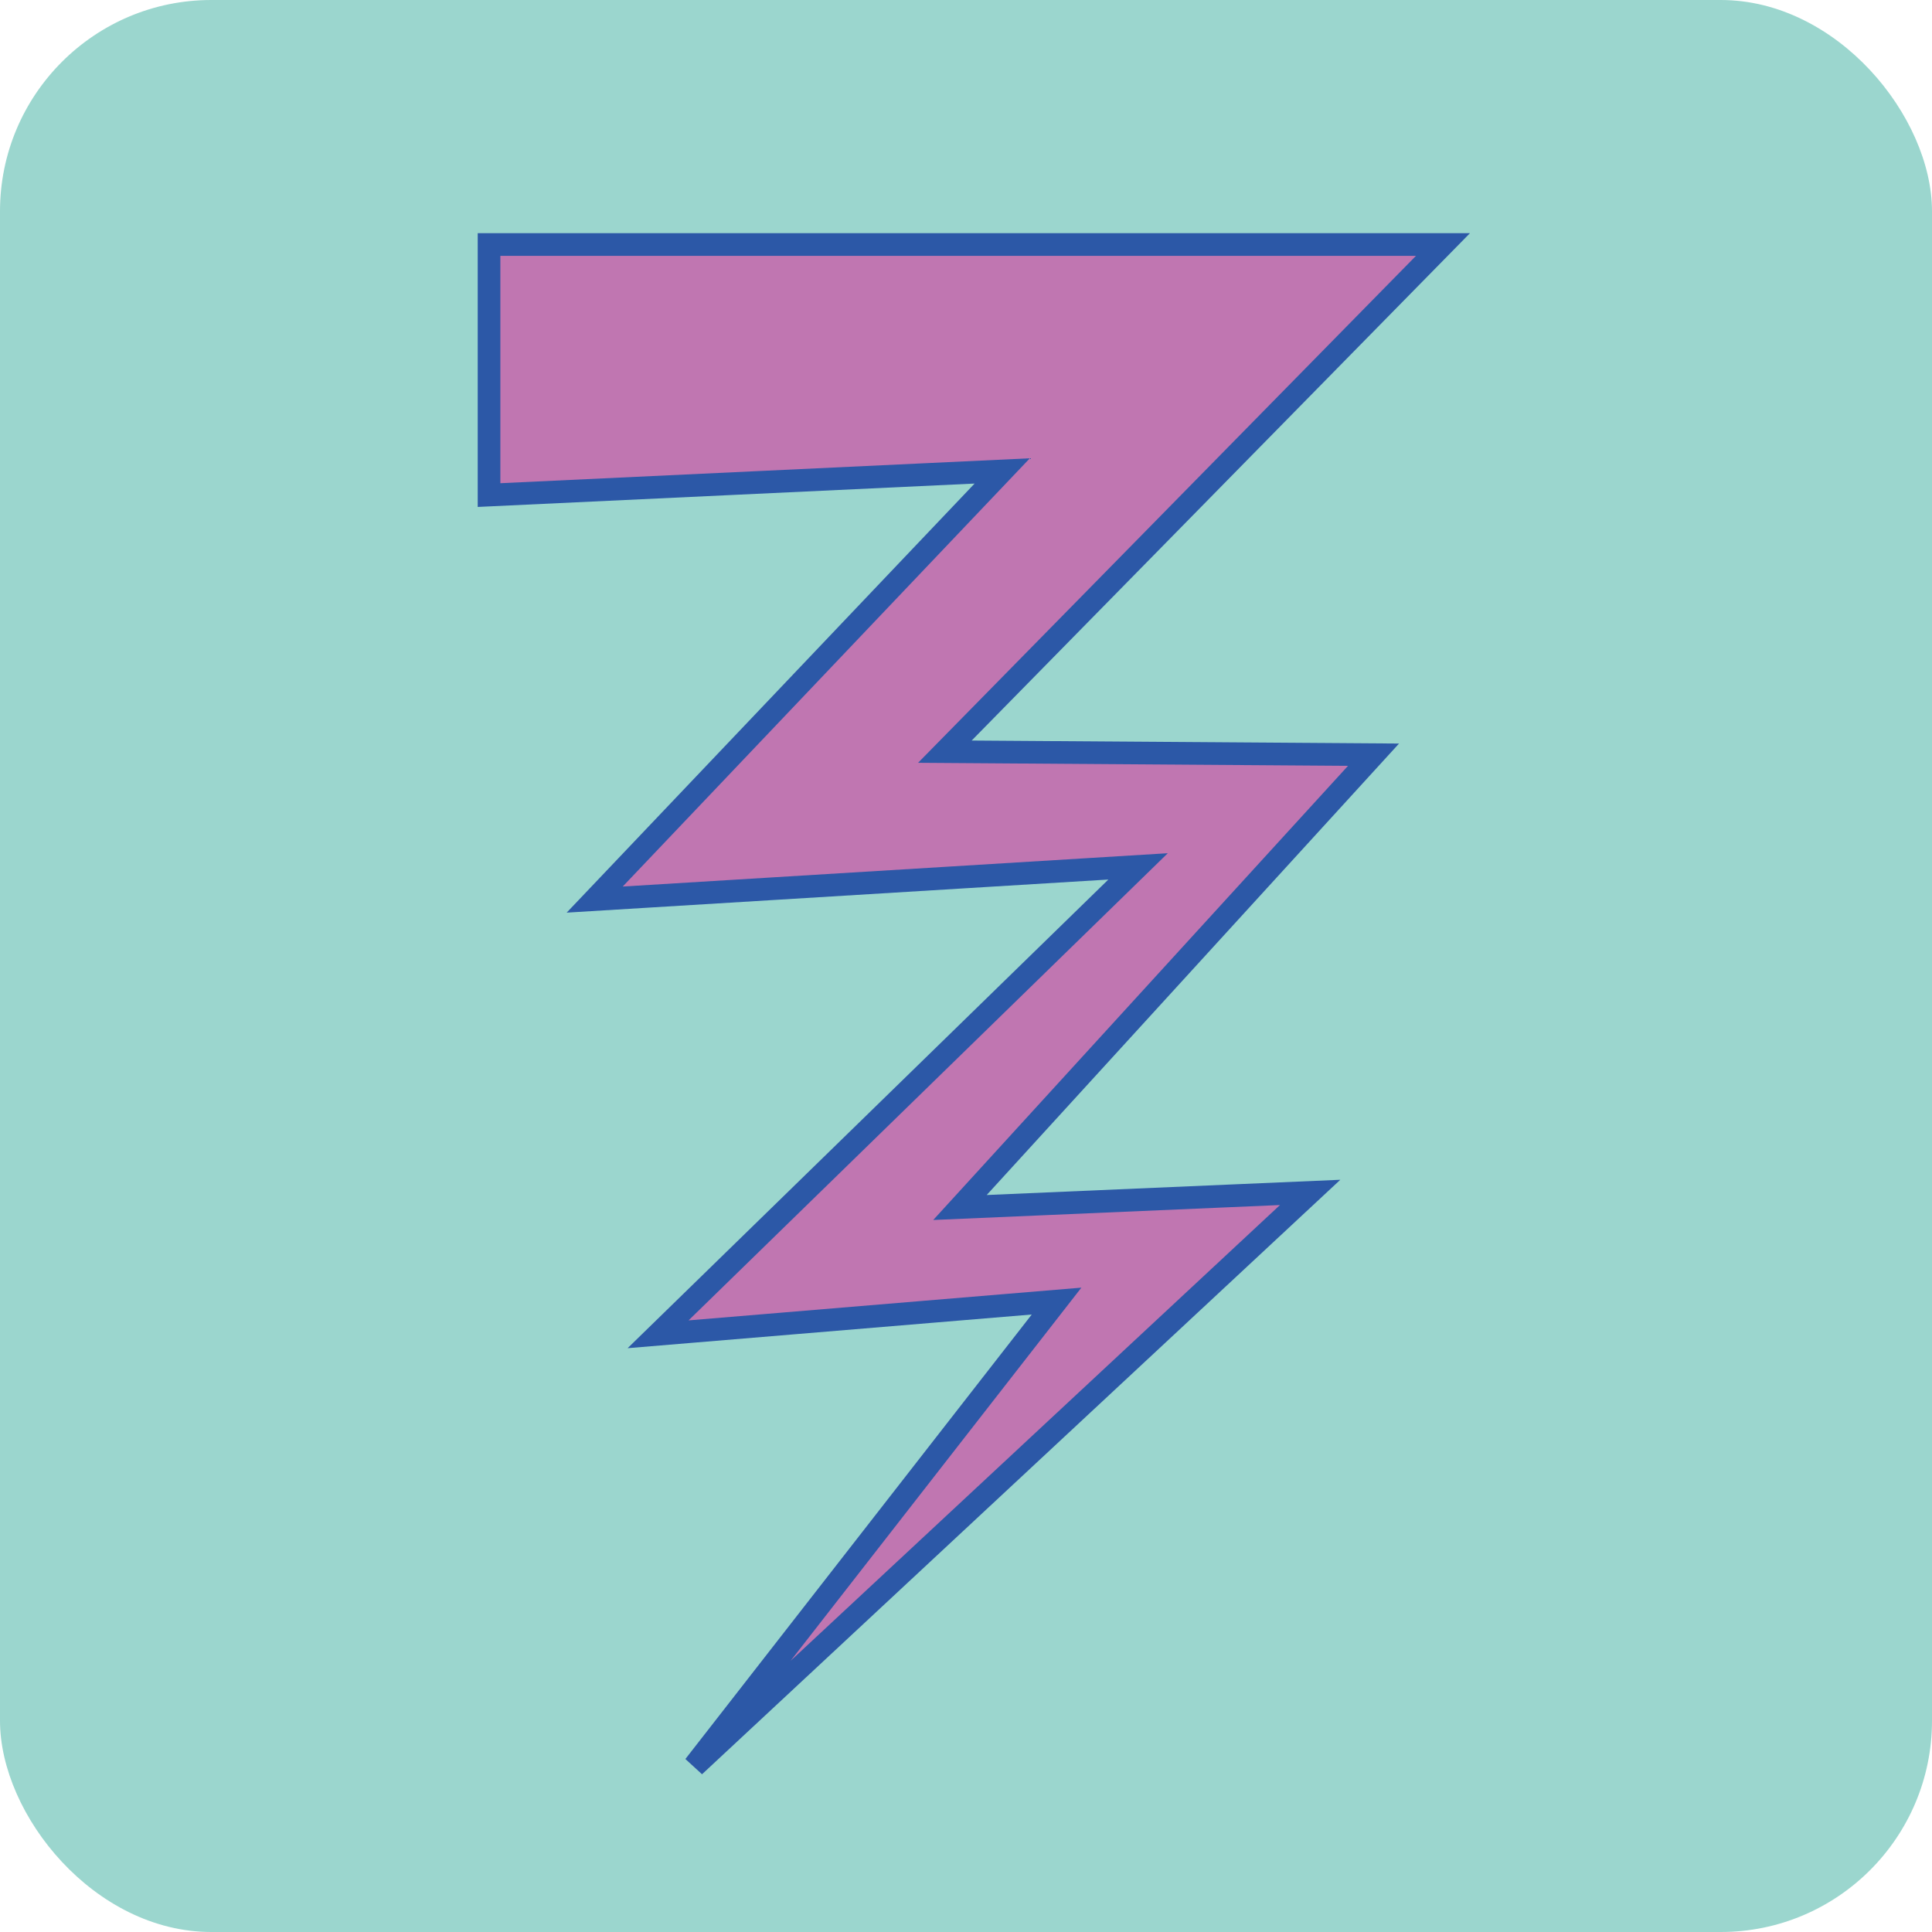 <svg xmlns="http://www.w3.org/2000/svg" viewBox="0 0 64 64"><defs><style>.f51fdada-2c43-4719-96c8-024b19937c8a{fill:#9bd6ce;}.ae6286d0-be04-4222-8685-b056752a0cf4{fill:#c076b1;stroke:#2c58a7;stroke-miterlimit:10;stroke-width:0.75px;}</style></defs><title>symbolauth</title><g id="a630c61e-5ee7-42d9-aa91-09665245cb50" data-name="BG"><rect class="f51fdada-2c43-4719-96c8-024b19937c8a" width="64" height="64" rx="7"/></g><g id="a87103cc-5eb6-4395-aeb0-9cd2aa777ae7" data-name="Layer 2"><polygon class="ae6286d0-be04-4222-8685-b056752a0cf4" points="16.2 8.1 47.8 8.1 31.3 24.9 45.5 25 31.8 40 43.4 39.5 23 58.5 35 43.1 21.8 44.2 37.7 28.7 19.7 29.8 33.2 15.6 16.2 16.4 16.2 8.1"/></g></svg>